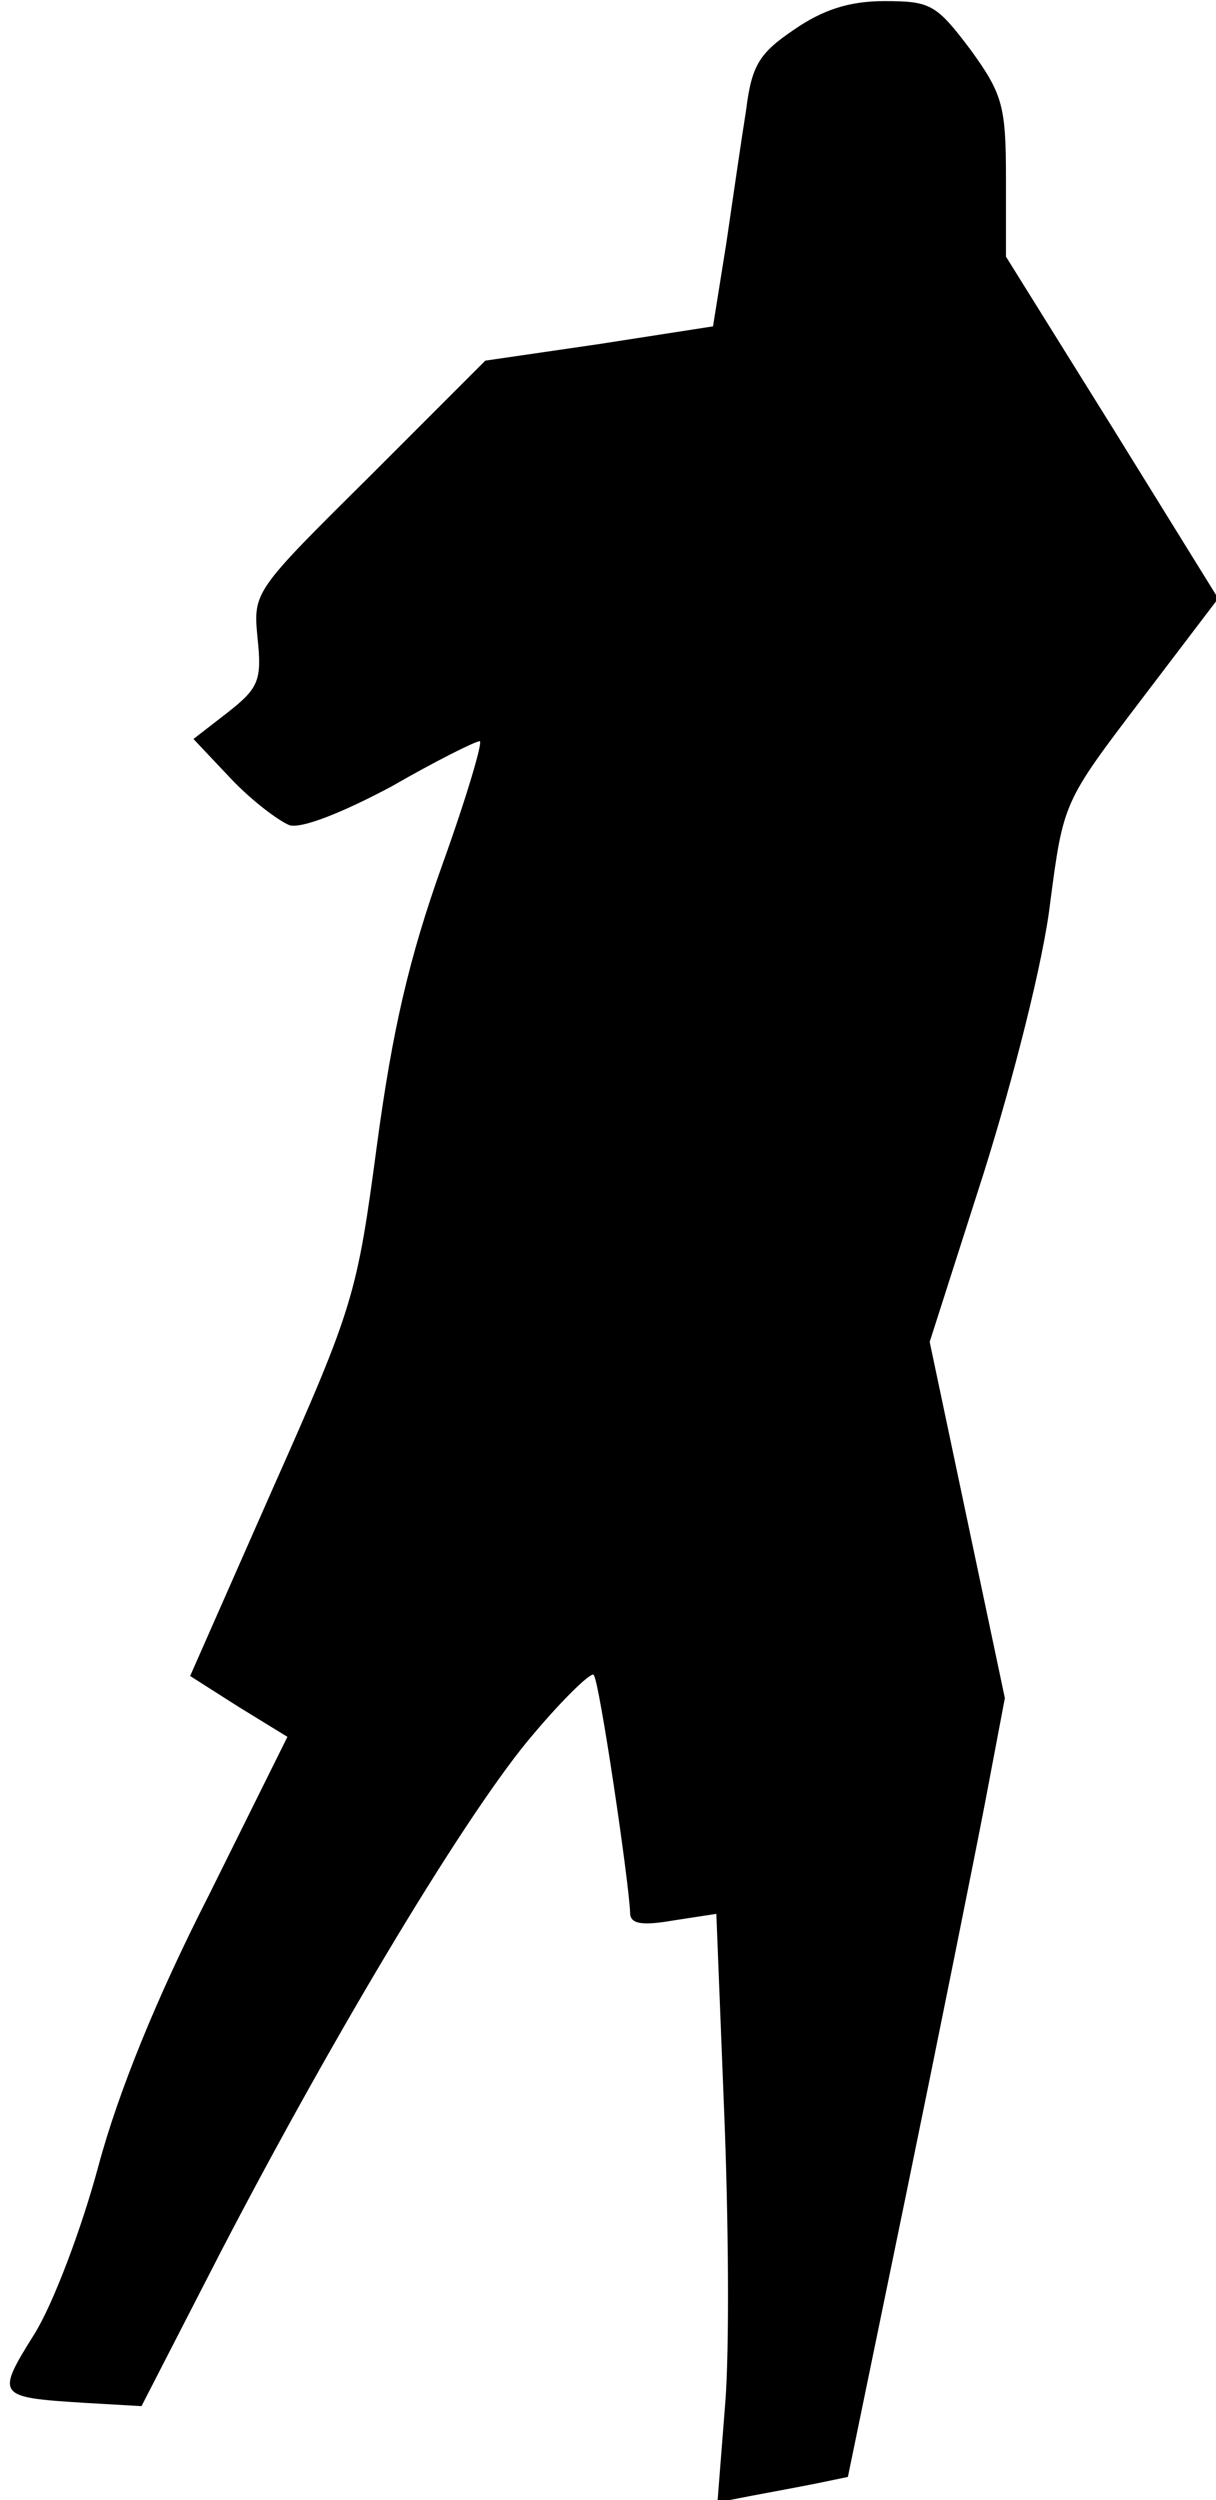 <?xml version="1.0" standalone="no"?>
<!DOCTYPE svg PUBLIC "-//W3C//DTD SVG 20010904//EN"
 "http://www.w3.org/TR/2001/REC-SVG-20010904/DTD/svg10.dtd">
<svg version="1.0" xmlns="http://www.w3.org/2000/svg"
 width="110pt" height="226pt" viewBox="0 0 110 226"
 preserveAspectRatio="xMidYMid meet">
<g transform="translate(0,226) scale(0.1,-0.1)"
fill="#000000" stroke="none">
<path fill="#000000" stroke="none" d="M718 2233 c-31 -21 -38 -32 -43 -72 -4
-25 -12 -80 -18 -121 l-12 -75 -103 -16 -103 -15 -105 -105 c-105 -104 -105
-104 -101 -146 4 -38 1 -45 -27 -67 l-31 -24 34 -36 c19 -20 43 -38 53 -42 11
-3 47 11 92 35 40 23 76 41 80 41 3 0 -12 -51 -34 -112 -30 -84 -45 -149 -59
-253 -18 -135 -21 -146 -94 -310 l-75 -170 44 -28 44 -27 -71 -143 c-47 -92
-82 -178 -100 -245 -15 -56 -41 -125 -58 -152 -35 -56 -34 -57 45 -62 l52 -3
72 140 c104 200 225 401 283 468 27 32 52 56 54 53 5 -4 32 -187 33 -215 0
-10 10 -12 39 -7 l39 6 7 -177 c4 -97 5 -217 1 -266 l-7 -89 31 6 c16 3 43 8
58 11 l29 6 53 257 c29 141 61 300 71 352 l18 95 -34 161 -34 161 49 153 c27
86 54 192 60 244 12 91 12 91 82 183 l70 92 -96 155 -96 154 0 71 c0 65 -3 76
-32 116 -31 41 -36 44 -78 44 -32 0 -56 -8 -82 -26z"/>
</g>
</svg>
